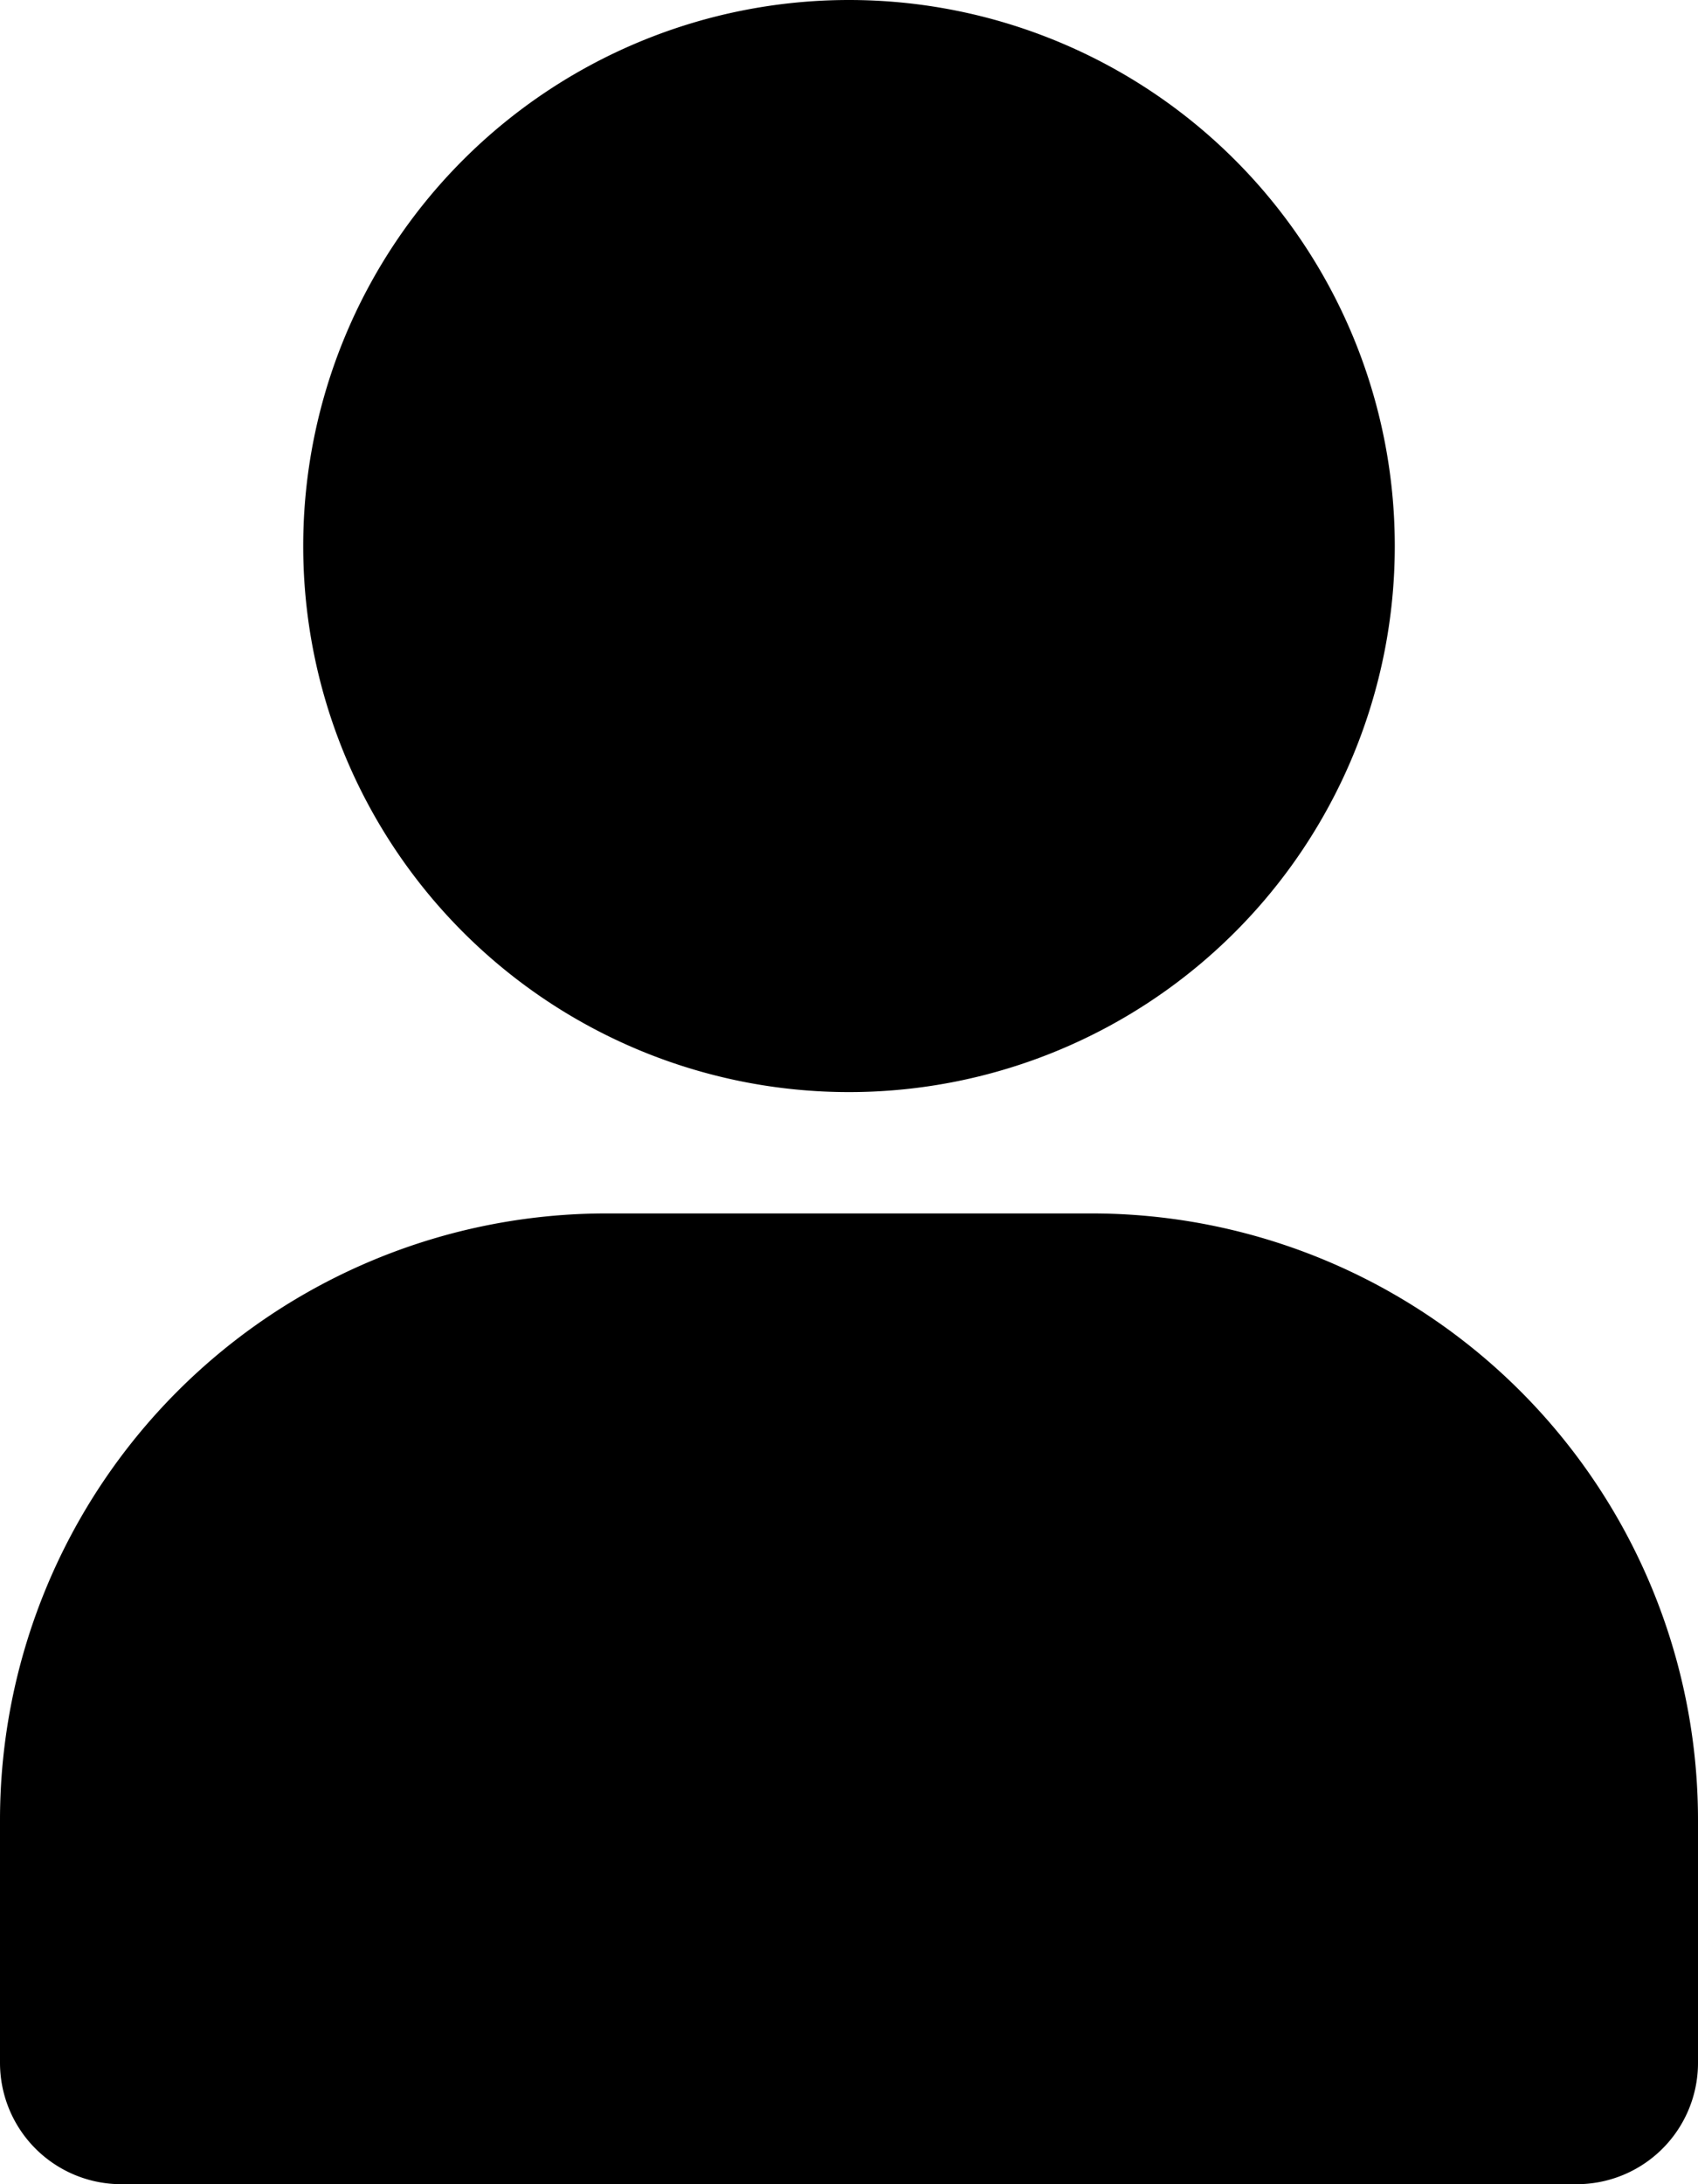 <svg xmlns="http://www.w3.org/2000/svg" fill="currentColor" viewBox="0 0 14 18">
  <path stroke="currentColor" stroke-linecap="round" stroke-linejoin="round" stroke-width="2" d="M7 8a3.5 3.5 0 1 0 0-7 3.5 3.5 0 0 0 0 7Zm-2 3h4a4 4 0 0 1 4 4v2H1v-2a4 4 0 0 1 4-4Z"/>
</svg>
